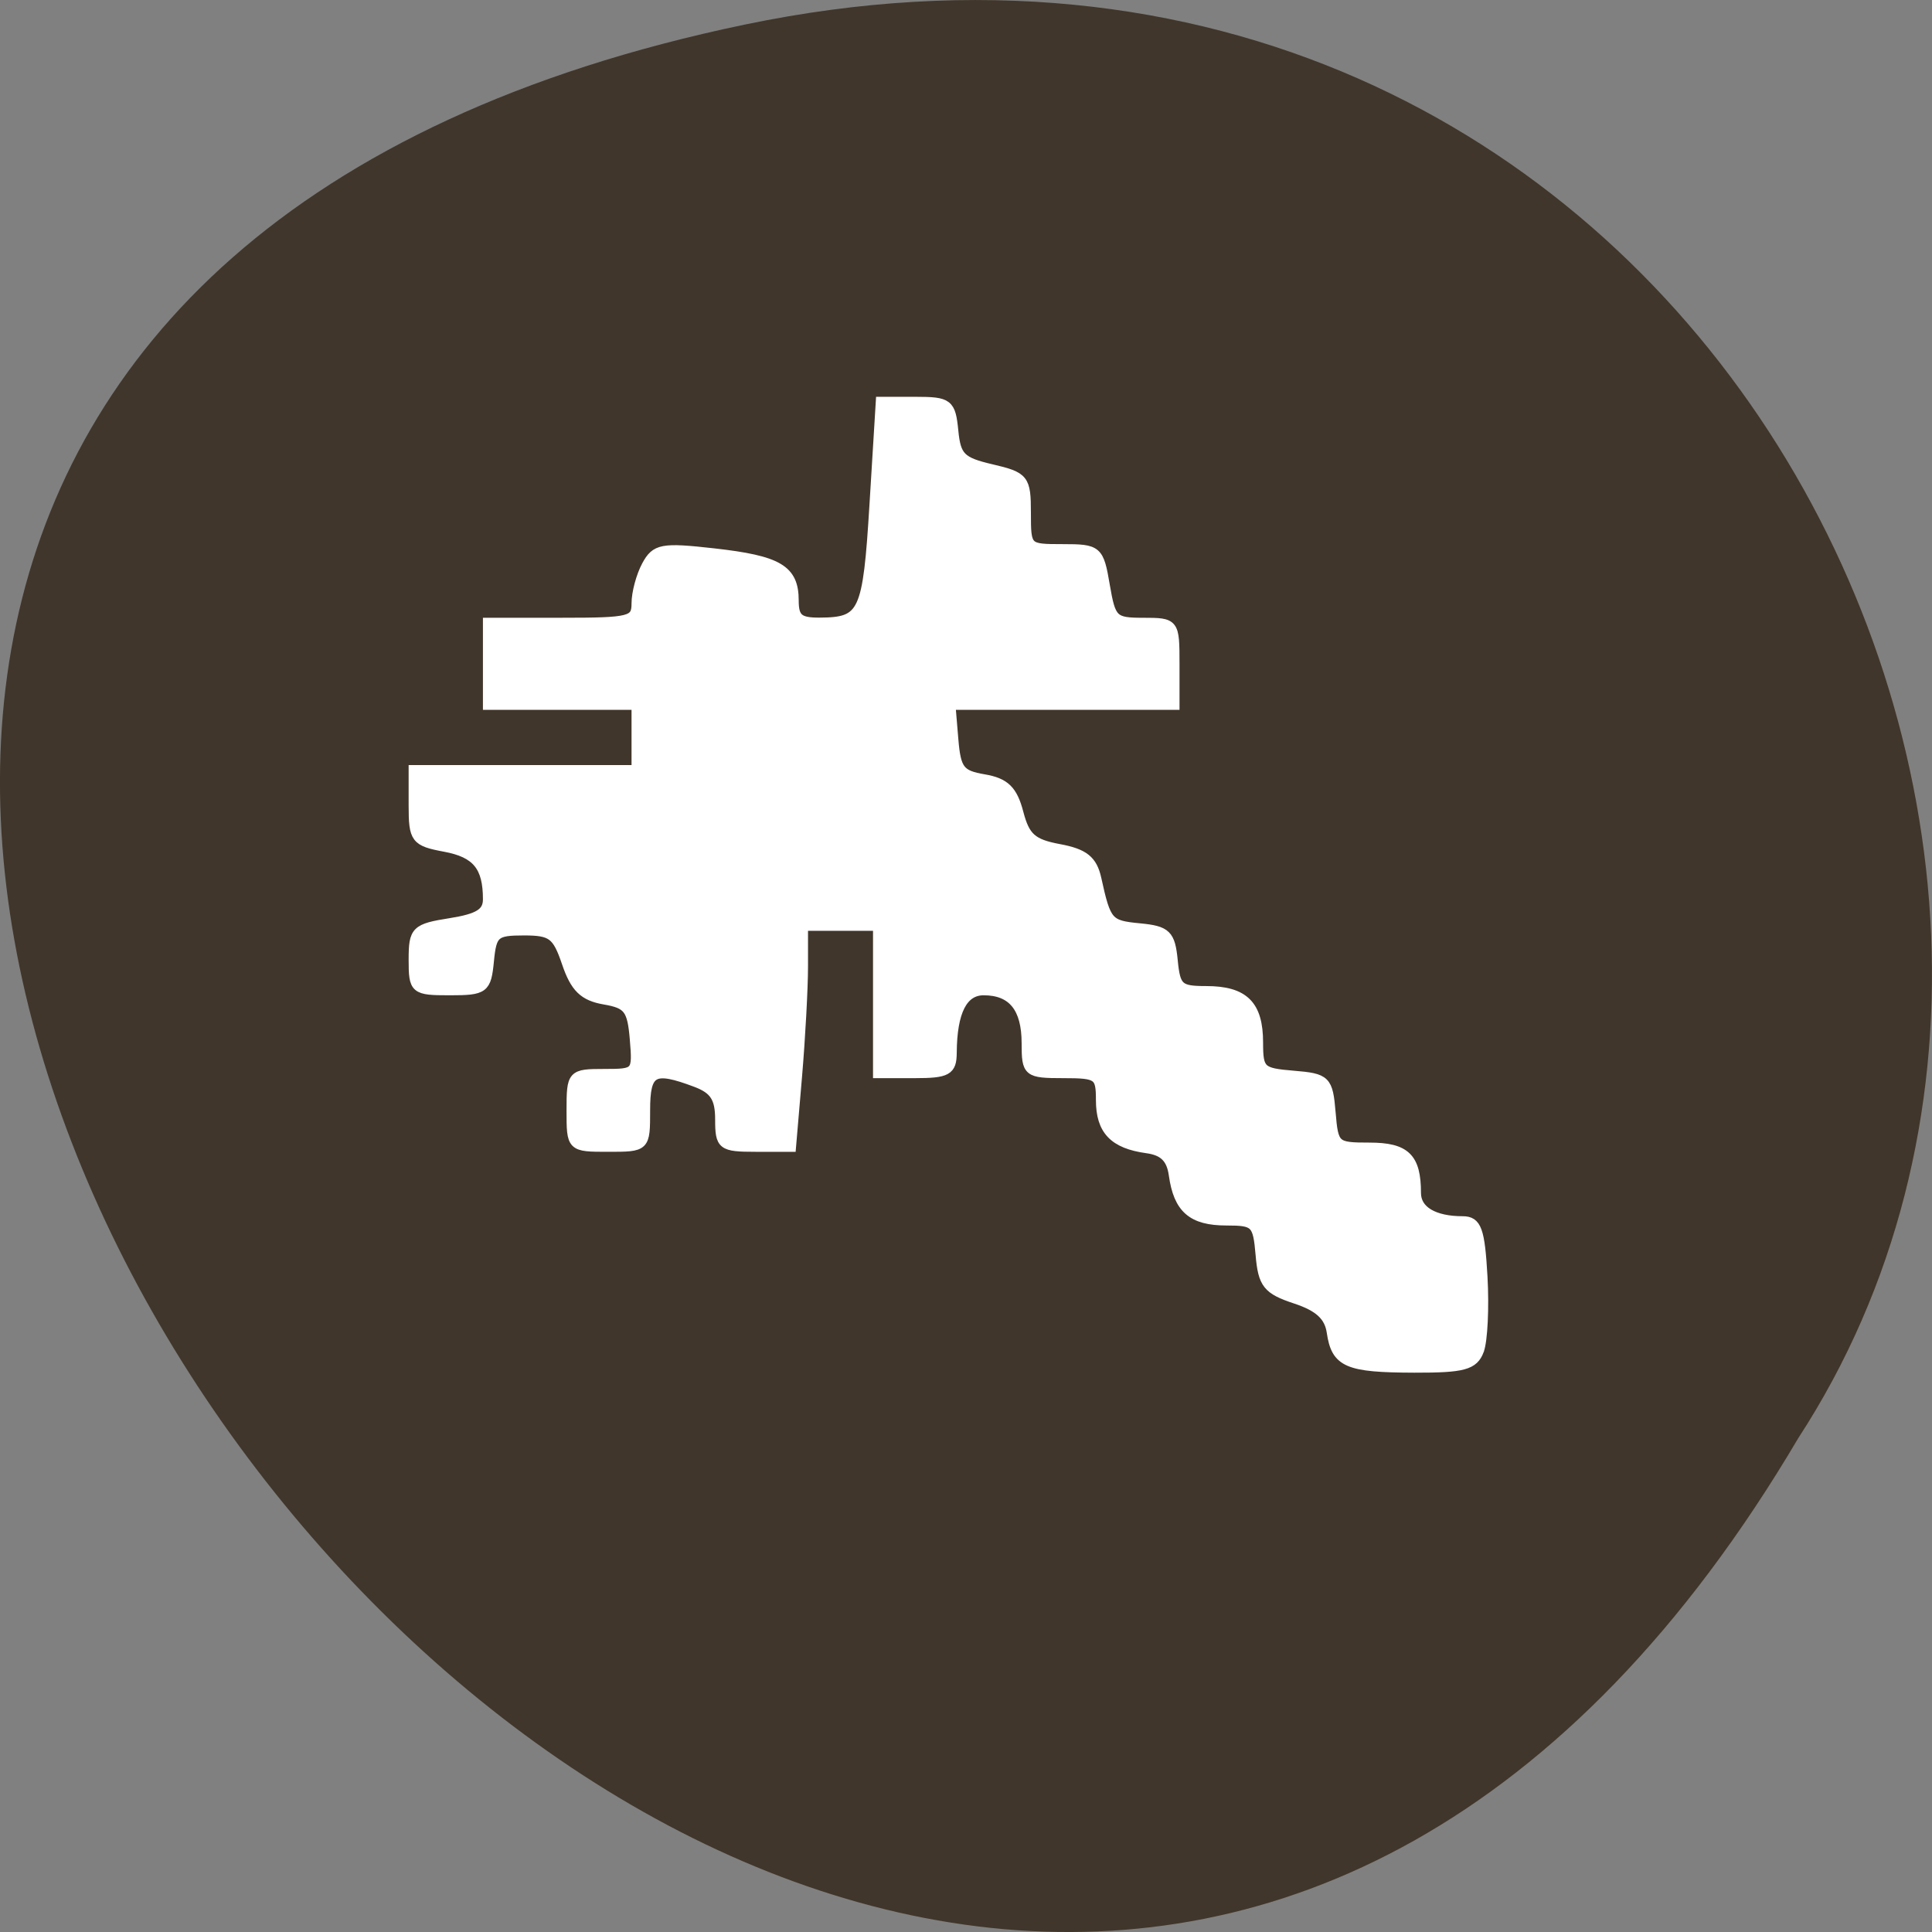 <svg xmlns="http://www.w3.org/2000/svg" viewBox="0 0 256 256"><rect x="0" y="0" width="256" height="256" fill="#808080" stroke="none"/><path d="m 98.7 3.255 c -239.91 49.981 17.642 393.86 139.59 187.29 c 52.27 -80.25 -16.2 -213 -139.59 -187.29 z" fill="#41362b" color="#000"/><path d="m 56.17 208.78 c -2.165 -0.807 -2.566 -2.272 -2.549 -9.333 0.023 -9.618 0.741 -11.261 5.201 -11.909 2.311 -0.336 3.661 -1.787 4.778 -5.134 1.356 -4.066 2.186 -4.72 6.445 -5.08 4.564 -0.386 4.889 -0.708 4.889 -4.837 0 -4.946 1.745 -6.941 6.667 -7.622 2.381 -0.329 3.465 -1.413 3.794 -3.794 0.661 -4.779 2.653 -6.667 7.04 -6.667 3.587 0 3.837 -0.347 3.837 -5.333 0 -5.145 0.156 -5.333 4.4 -5.333 5.108 0 7.6 -2 7.6 -6.111 0 -2.985 -3.01 -4.501 -9 -4.537 -2.608 -0.016 -3 -0.715 -3 -5.352 v -5.333 h 10.667 h 10.667 v -5.333 v -5.333 h -5.799 c -3.189 0 -10.389 -0.388 -16 -0.862 l -10.201 -0.862 v -5.138 c 0 -4.829 0.242 -5.138 4.03 -5.138 3.102 0 4.333 -0.789 5.333 -3.42 2.336 -6.143 1.722 -7.247 -4.03 -7.247 -5.333 0 -5.333 0 -5.333 -5.333 c 0 -5.333 0 -5.333 5.333 -5.333 c 5.224 0 5.333 0.098 5.333 4.747 0 4.669 0.082 4.74 4.994 4.333 4.344 -0.36 5.082 -0.919 5.667 -4.296 0.519 -2.994 1.741 -4.242 5.339 -5.452 4.114 -1.384 4.667 -2.108 4.667 -6.118 0 -4.156 -0.373 -4.584 -4.333 -4.966 -4.084 -0.394 -4.333 -0.719 -4.333 -5.667 0 -5.072 0.152 -5.249 4.496 -5.249 4.215 0 4.55 0.334 5.349 5.333 0.649 4.059 1.46 5.333 3.395 5.333 4.742 0 6.685 -1.58 7.539 -6.129 0.795 -4.238 1.194 -4.538 6.04 -4.538 h 5.185 v 16 v 16 h 4.667 h 4.667 v -10.667 v -10.667 h 6 h 6 v 10.667 c 0 9.891 0.2 10.667 2.754 10.667 1.515 0 3.986 0.659 5.491 1.464 2.475 1.325 2.648 2.246 1.81 9.653 -1.054 9.317 -2.384 11.549 -6.885 11.549 -2.574 0 -3.166 0.689 -3.15 3.667 0.035 6.322 1.219 6.866 17.03 7.826 l 14.946 0.908 v 5.05 c 0 4.71 -0.288 5.076 -4.291 5.466 -3.741 0.364 -4.442 1.059 -5.466 5.418 -1.11 4.722 -1.464 5 -6.376 5 -5.159 0 -5.201 0.042 -5.201 5.216 0 5.05 -0.174 5.245 -5.333 6.117 -5 0.845 -5.333 1.182 -5.333 5.451 0 4.503 -0.061 4.549 -6 4.549 h -6 v -16.08 v -16.08 l -4.994 0.414 c -4.357 0.361 -5.08 0.914 -5.667 4.329 -0.524 3.052 -1.617 4.16 -4.95 5.02 -3.513 0.91 -4.433 1.94 -5.151 5.764 -0.679 3.621 -1.654 4.826 -4.389 5.421 -6.319 1.376 -6.664 1.675 -7.092 6.133 -0.374 3.895 -0.929 4.459 -4.757 4.828 -3.91 0.377 -4.333 0.839 -4.333 4.733 0 5.46 -2.056 7.516 -7.52 7.516 -4.03 0 -4.347 0.336 -4.733 5 -0.391 4.728 -0.685 5.02 -5.414 5.414 -4.836 0.4 -5 0.581 -5 5.524 0 5.203 -1.504 6.729 -6.633 6.729 -2.519 0 -4.03 2.5 -4.03 6.657 0 2.046 -1.305 2.512 -8.098 2.891 -4.454 0.248 -9.254 0.021 -10.667 -0.505 z" transform="matrix(0 -0.915 0.923 0 3.316 230.34)" fill="#fff" stroke="#fff" fill-opacity="0.999" stroke-width="1.333"/></svg>